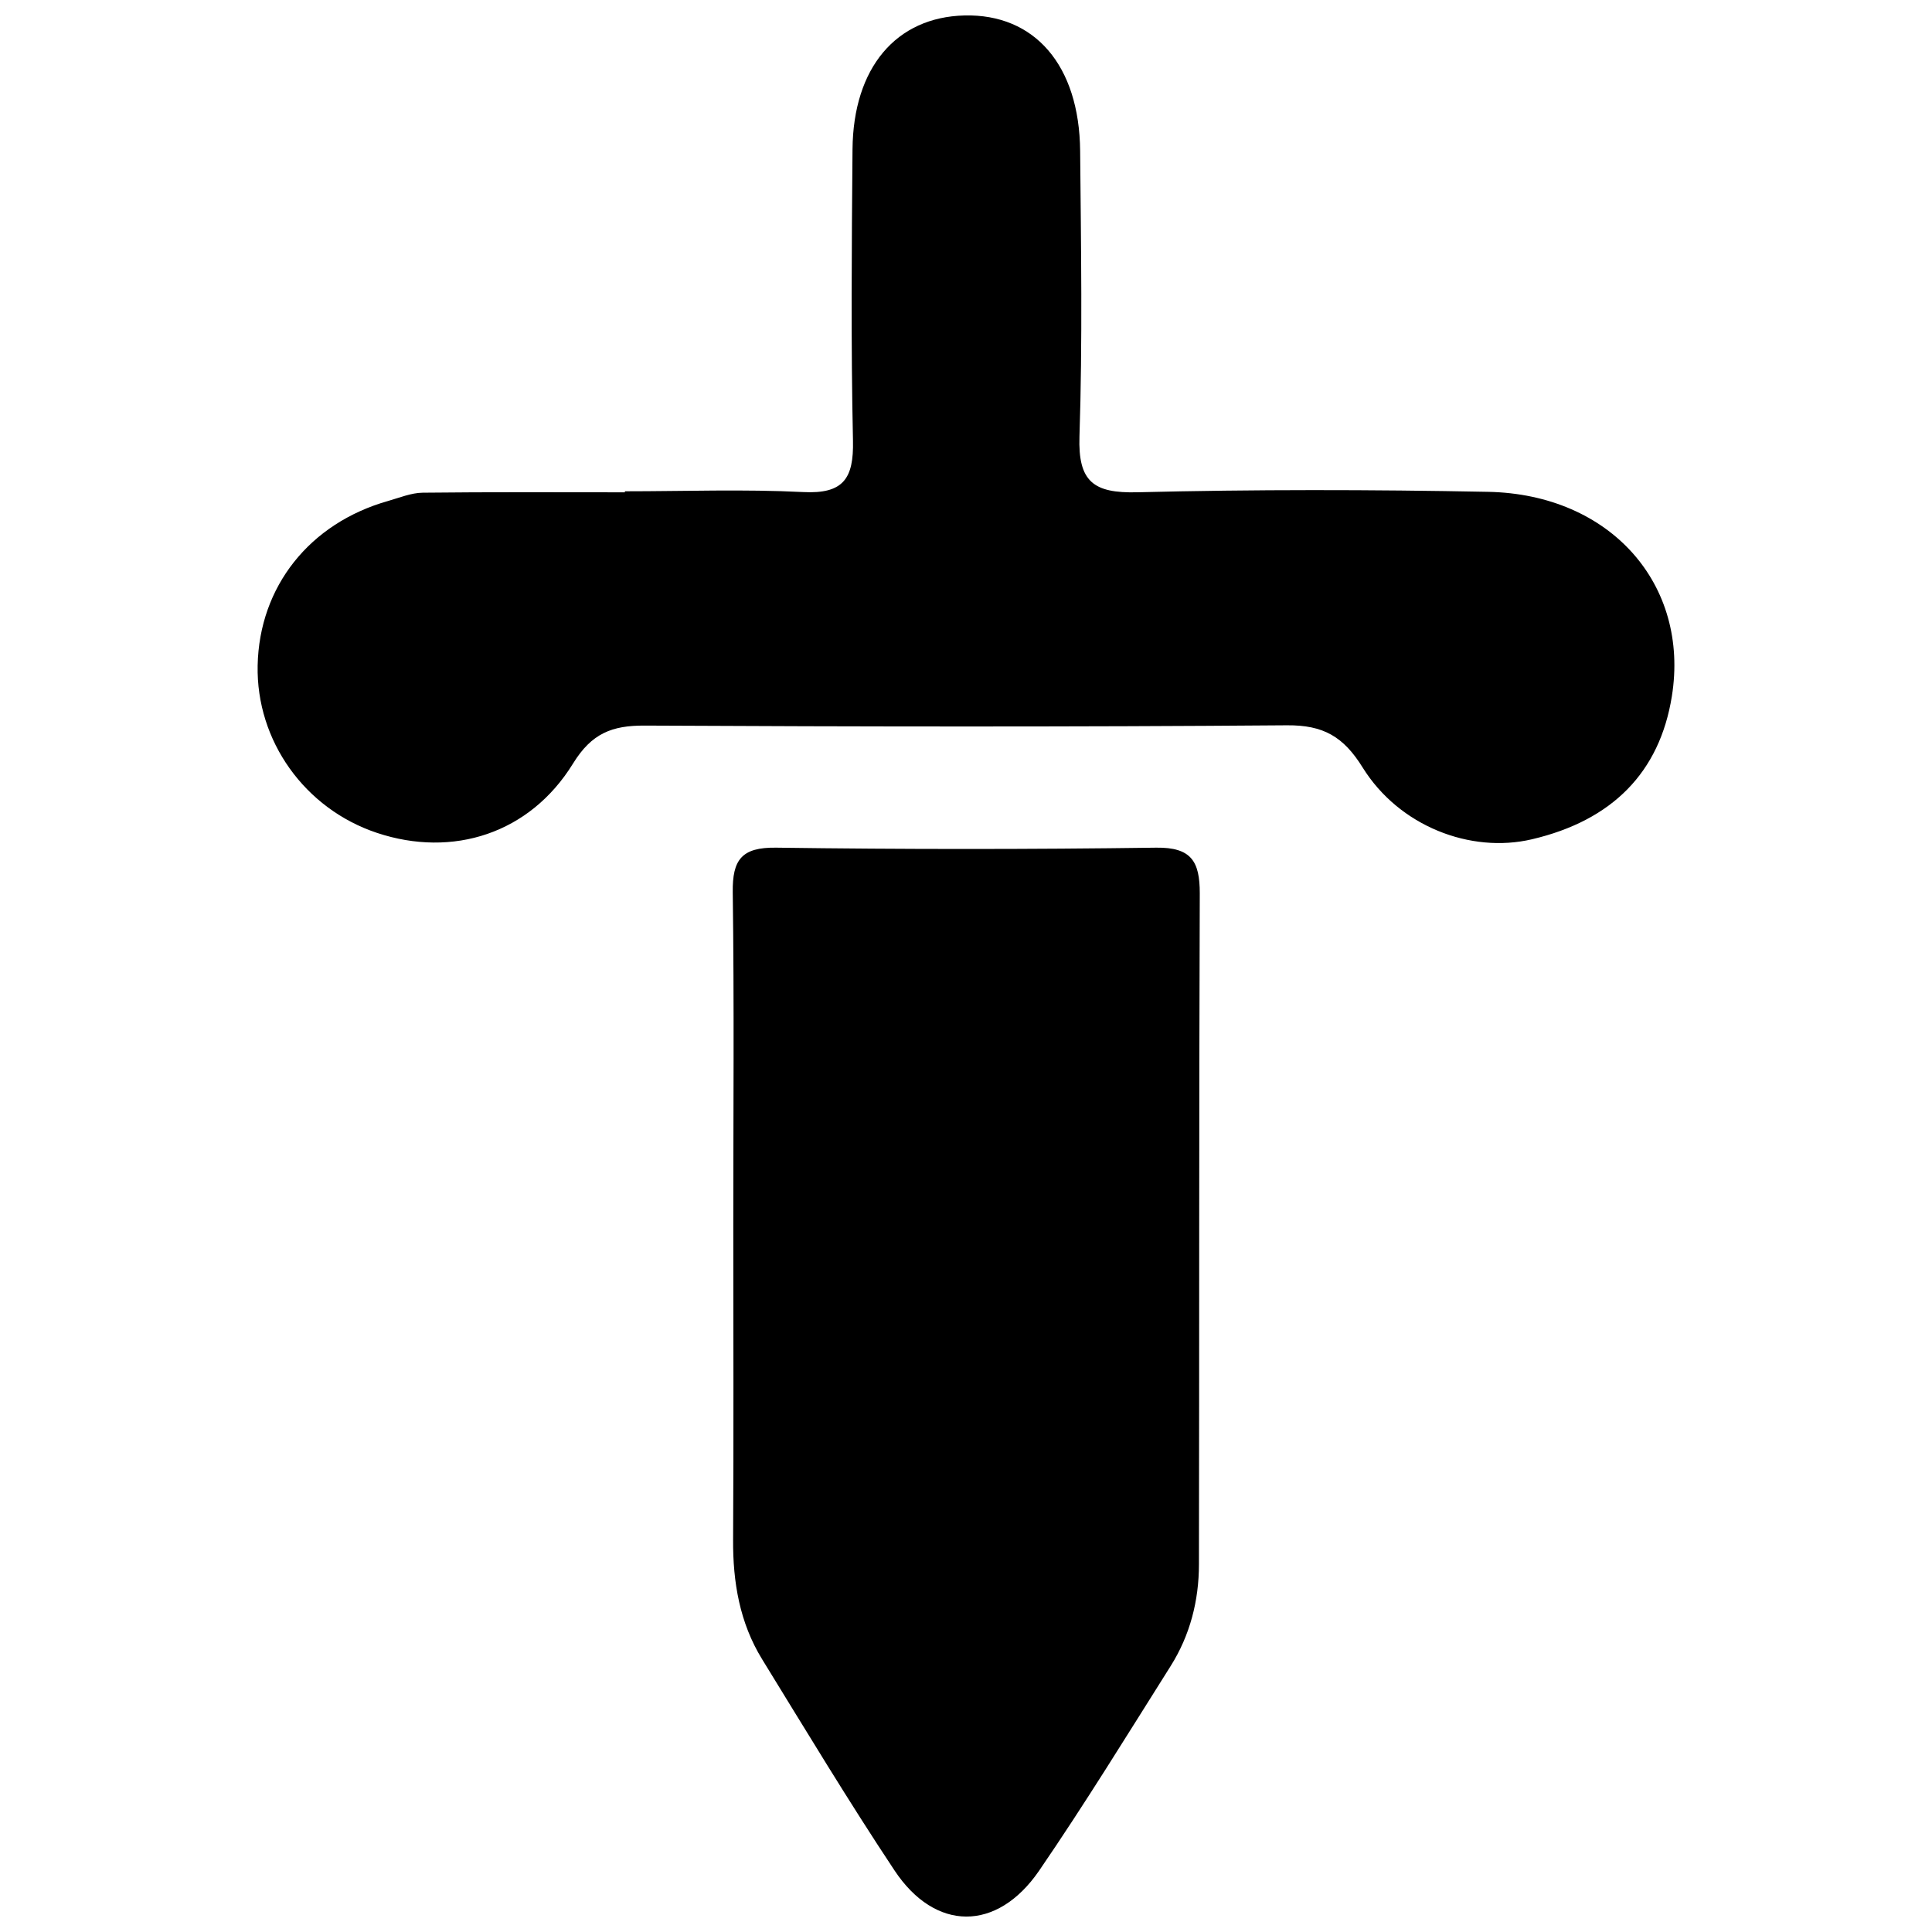 <svg id="Слой_1" data-name="Слой 1" xmlns="http://www.w3.org/2000/svg" viewBox="0 0 1000 1000"><path d="M323.44,254.29c30.78,0,61.62-1.15,92.33.4,20.78,1.05,26.15-7,25.73-26.55-1.09-50.25-.66-100.55-.24-150.82C441.62,35,463.86,8.87,499.2,8c36.32-.88,59.48,25.77,59.88,70.14.45,49.25,1.26,98.54-.35,147.74-.77,23.47,7.28,29.48,29.91,28.92,60.5-1.5,121.08-1.41,181.59-.23,63.38,1.24,104.44,48,95.11,105.9-6.32,39.24-30.75,64.17-72.46,73.95-31.7,7.43-68.67-6.71-87.62-37.23-9.89-15.95-20.34-21.93-39.09-21.78-110.81.88-221.63.71-332.44.15-16.89-.08-27.45,3.93-37.12,19.63-22.38,36.32-62.26,48.94-101.44,35.92-37.45-12.45-62.6-47.7-61.81-86.64.83-40.82,26.83-73.65,67.54-85.18,5.91-1.67,11.91-4.2,17.9-4.27,34.87-.4,69.76-.2,104.64-.2Z"/><path d="M379.55,634c0-57.38.49-114.77-.28-172.13-.23-16.9,4.6-23.37,22.48-23.12q98.34,1.35,196.71,0C616.74,438.51,621,446,621,462.33c-.43,115.78-.21,231.56-.43,347.34,0,18.76-4.58,36.71-14.65,52.68-22.4,35.53-44.4,71.35-68.13,106C516,1000,484.07,999.87,463,968.14c-23.8-35.82-46-72.69-68.55-109.35-11.59-18.87-15.14-39.84-15-61.86C379.78,742.63,379.55,688.32,379.55,634Z"/></svg>